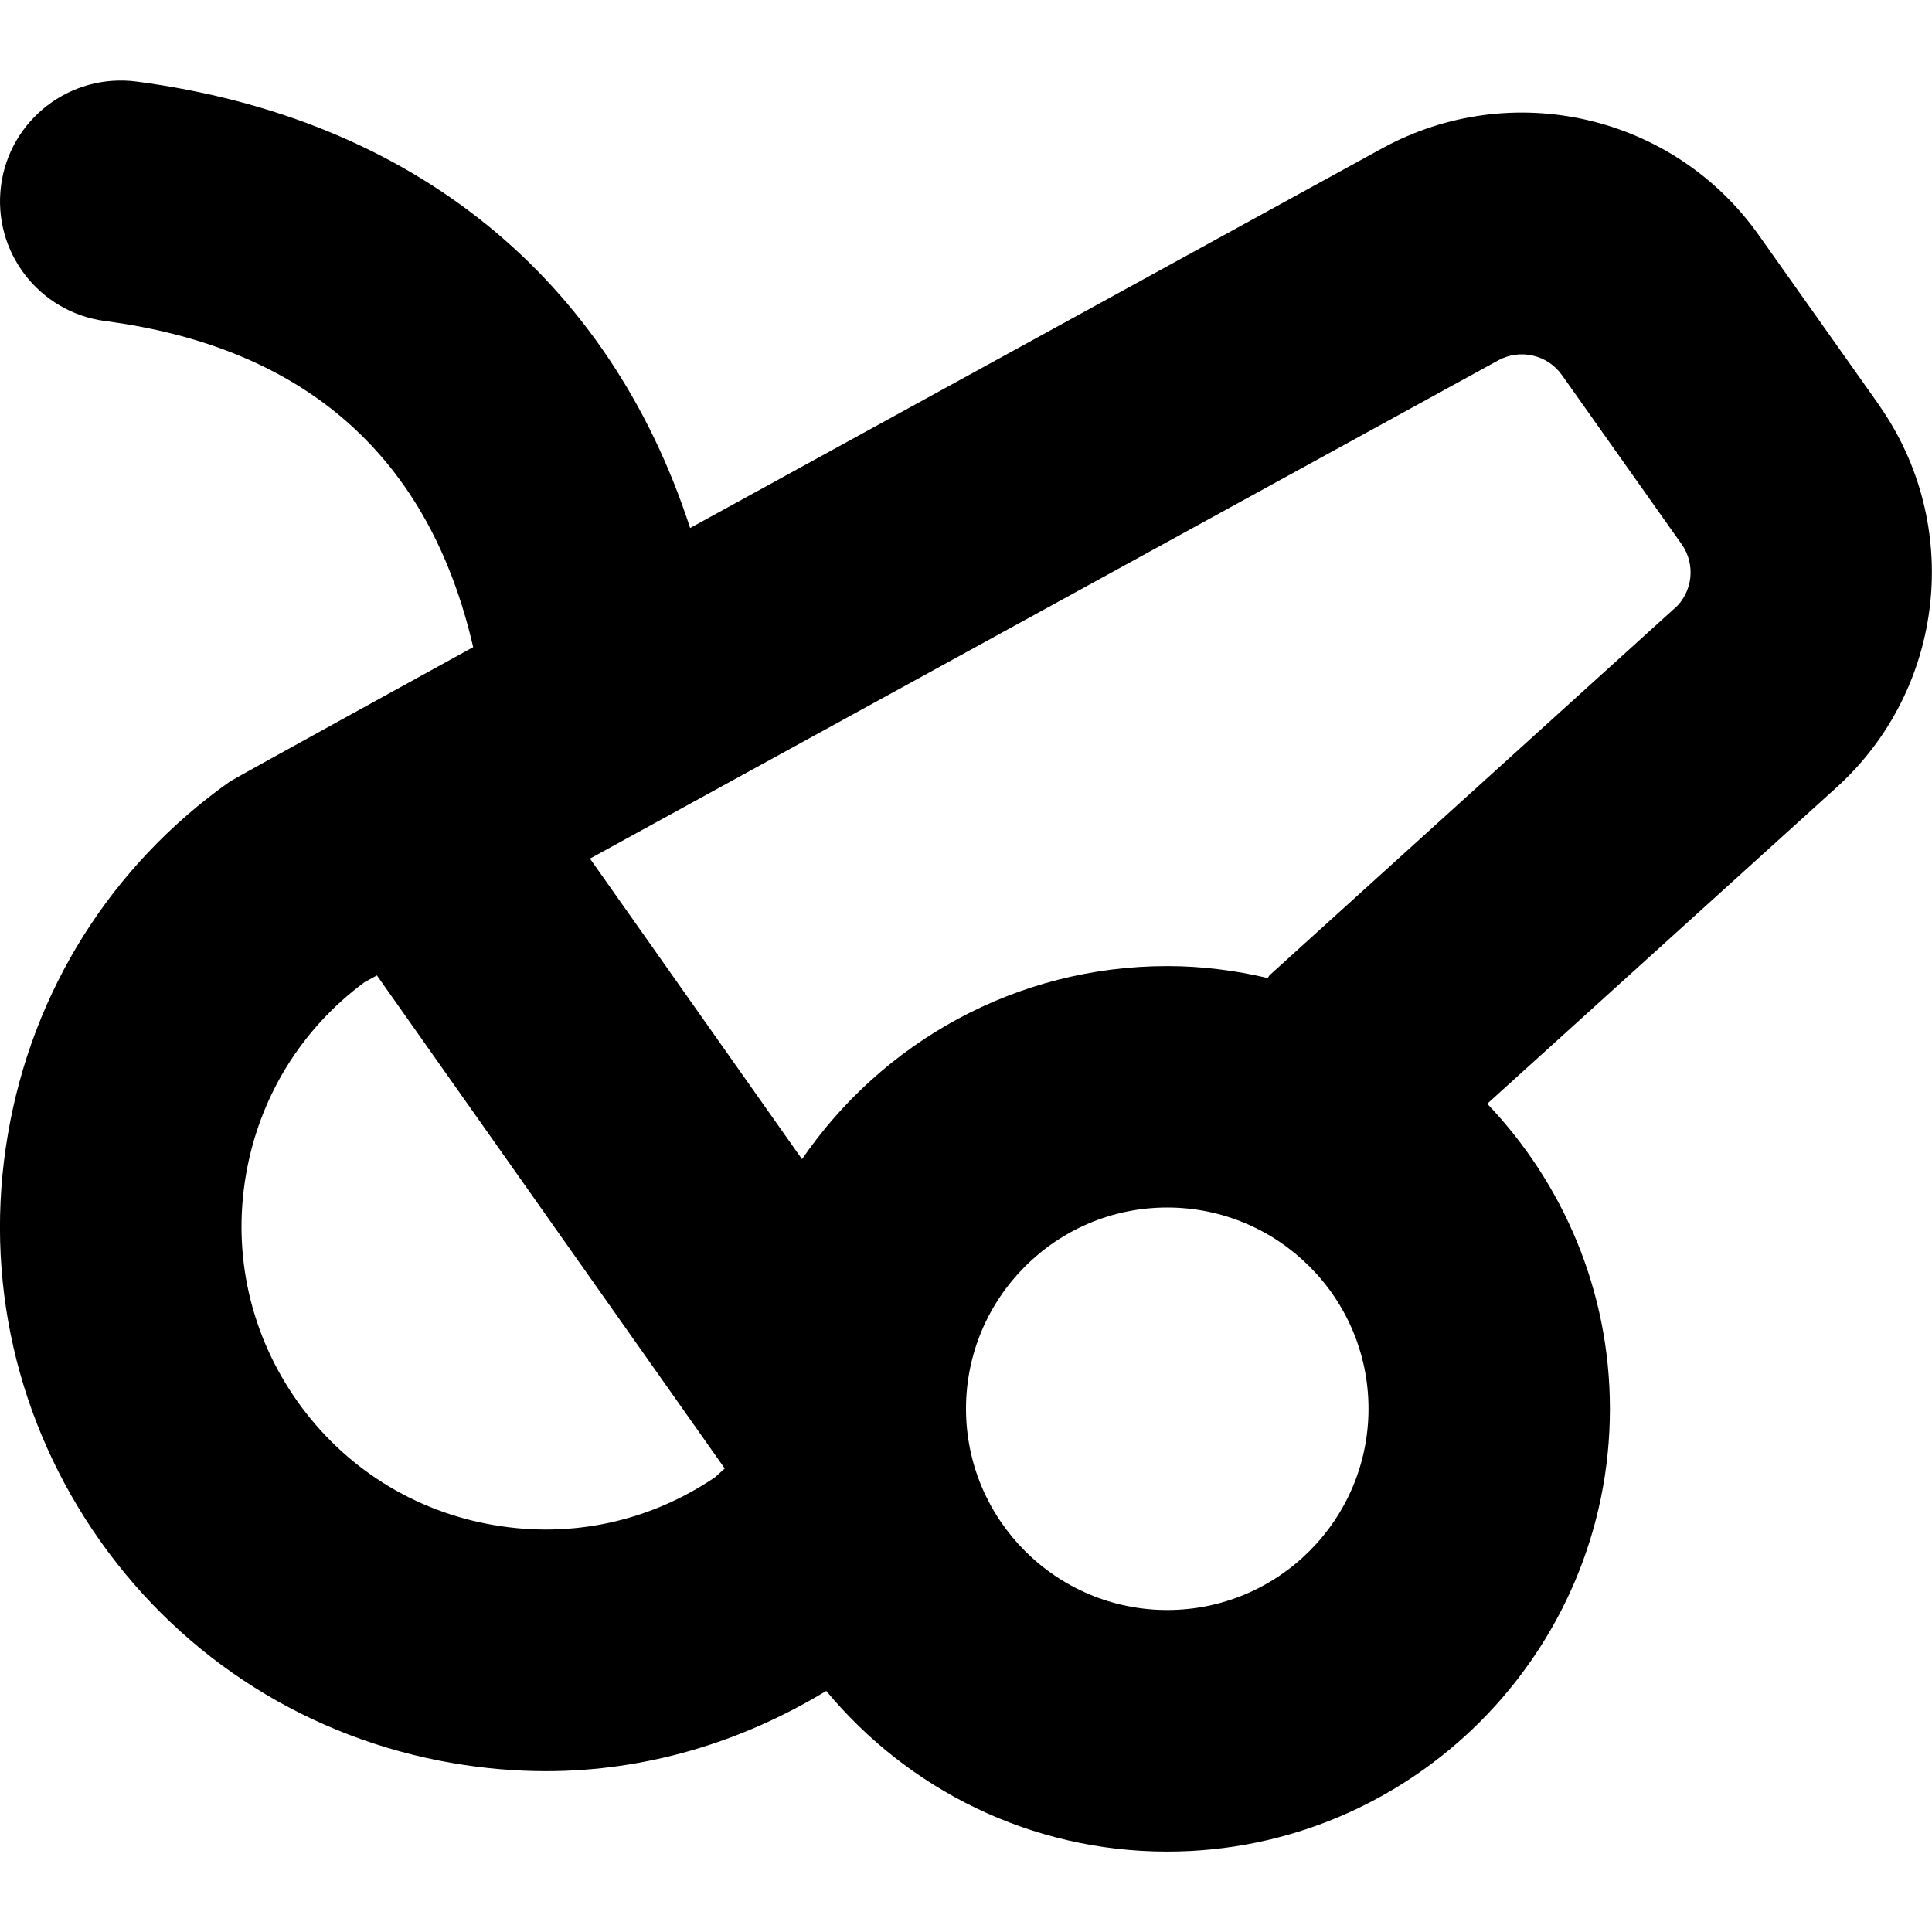 <?xml version="1.0" encoding="UTF-8"?>
<svg xmlns="http://www.w3.org/2000/svg" id="Layer_1" data-name="Layer 1" viewBox="0 0 24 24">
  <path d="m23.336,5.022l-1.487-2.1c-1.058-1.497-3.07-1.96-4.68-1.079l-8.596,4.716C7.567,3.463,5.145,1.467,1.695,1.013.876.907.121,1.483.013,2.305s.471,1.574,1.292,1.683c2.504.33,4.031,1.699,4.573,4.051,0,0-2.973,1.635-3.02,1.668C1.382,10.751.401,12.309.098,14.091c-.305,1.782.104,3.576,1.147,5.052,1.045,1.476,2.603,2.456,4.385,2.76.386.066.771.099,1.154.099,1.228,0,2.42-.353,3.48-.997,1.01,1.218,2.534,1.996,4.235,1.996,3.032,0,5.5-2.468,5.5-5.5,0-1.469-.583-2.802-1.524-3.79l4.338-3.928c1.353-1.225,1.577-3.271.522-4.76ZM6.135,18.945c-.992-.169-1.859-.715-2.441-1.537-.581-.821-.809-1.82-.639-2.812.165-.966.687-1.813,1.473-2.395l.154-.084,4.321,6.125-.122.11c-.809.547-1.776.76-2.745.593Zm8.365,1.055c-1.379,0-2.5-1.121-2.5-2.5s1.121-2.5,2.5-2.5,2.5,1.121,2.5,2.5-1.121,2.5-2.5,2.5Zm6.3-12.441l-5.026,4.553c-.012.011-.016.026-.027.037-.401-.094-.817-.148-1.246-.148-1.883,0-3.547.952-4.538,2.399l-2.634-3.734,11.284-6.19c.271-.147.609-.07.789.182l1.487,2.101c.178.25.141.595-.088.802Z"/>
</svg>
